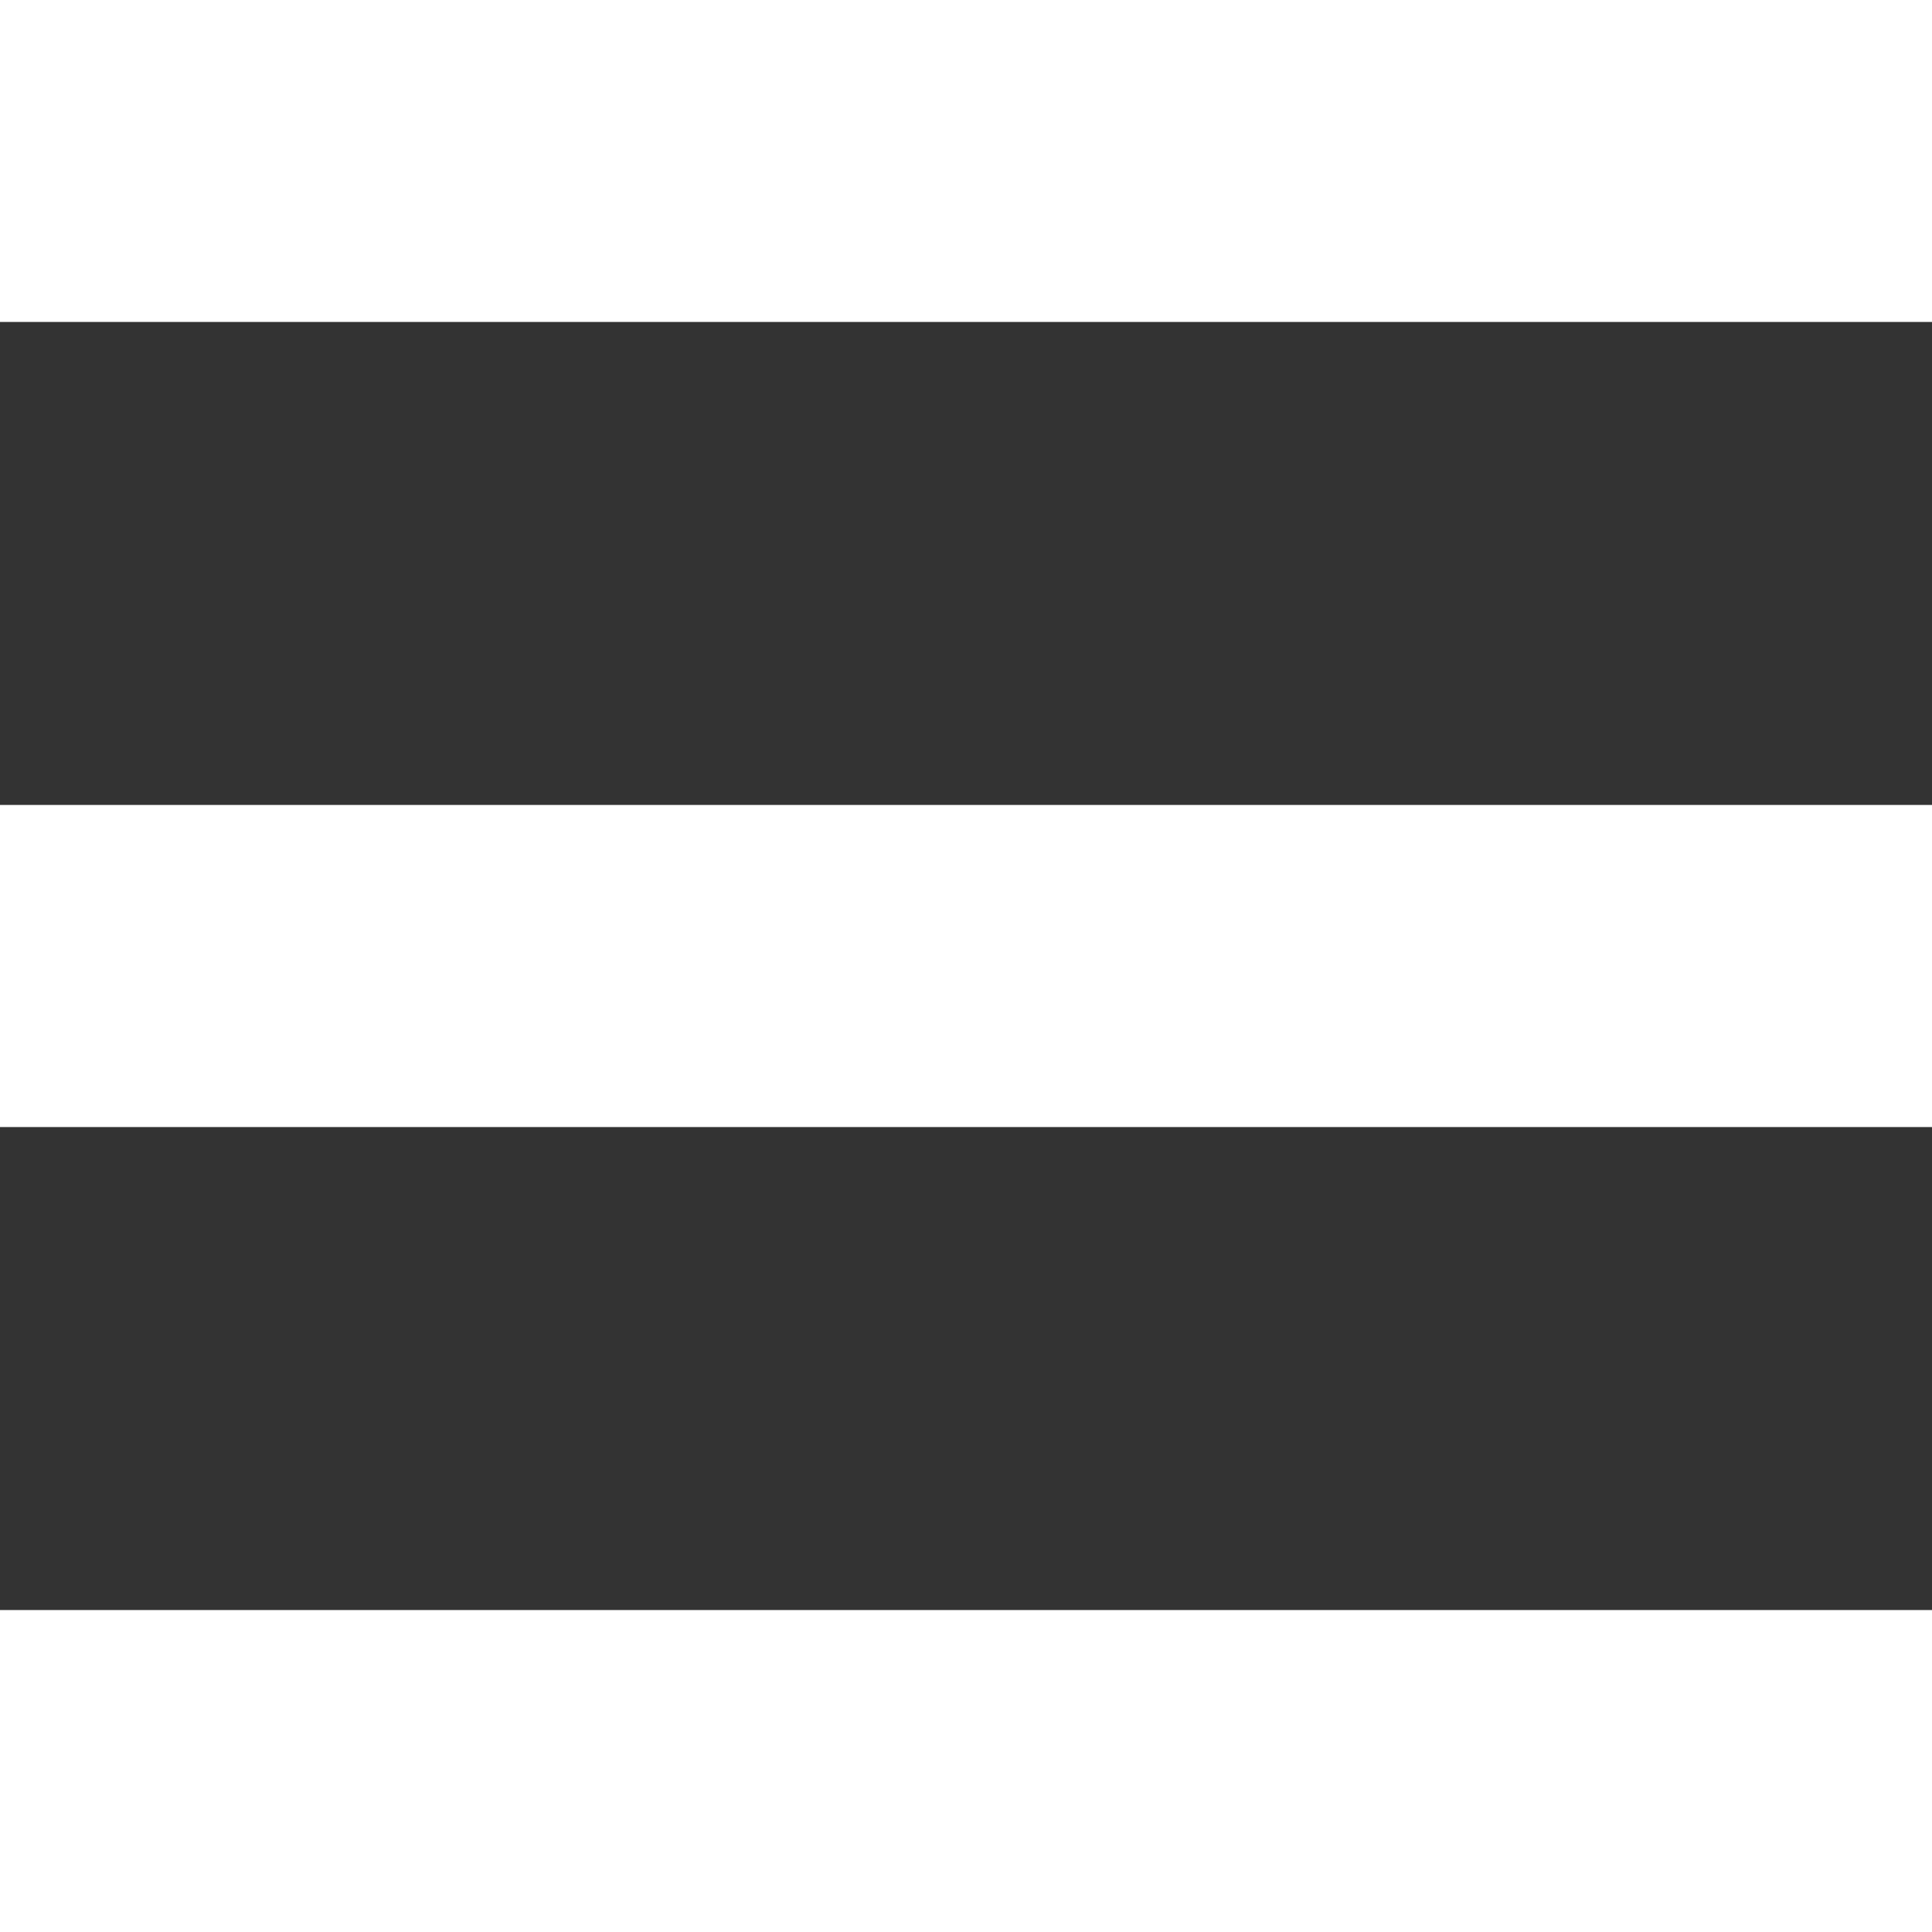 <svg width="14" height="14" viewBox="0 0 14 14" fill="none" xmlns="http://www.w3.org/2000/svg">
<rect x="0" y="0" width="14" height="14" fill="#333333" stroke="none"/>
<path d="M0 14H14V11.667H0V14ZM0 8.167H14V5.833H0V8.167ZM0 0V2.333H14V0H0Z" fill="white"/>
</svg>
